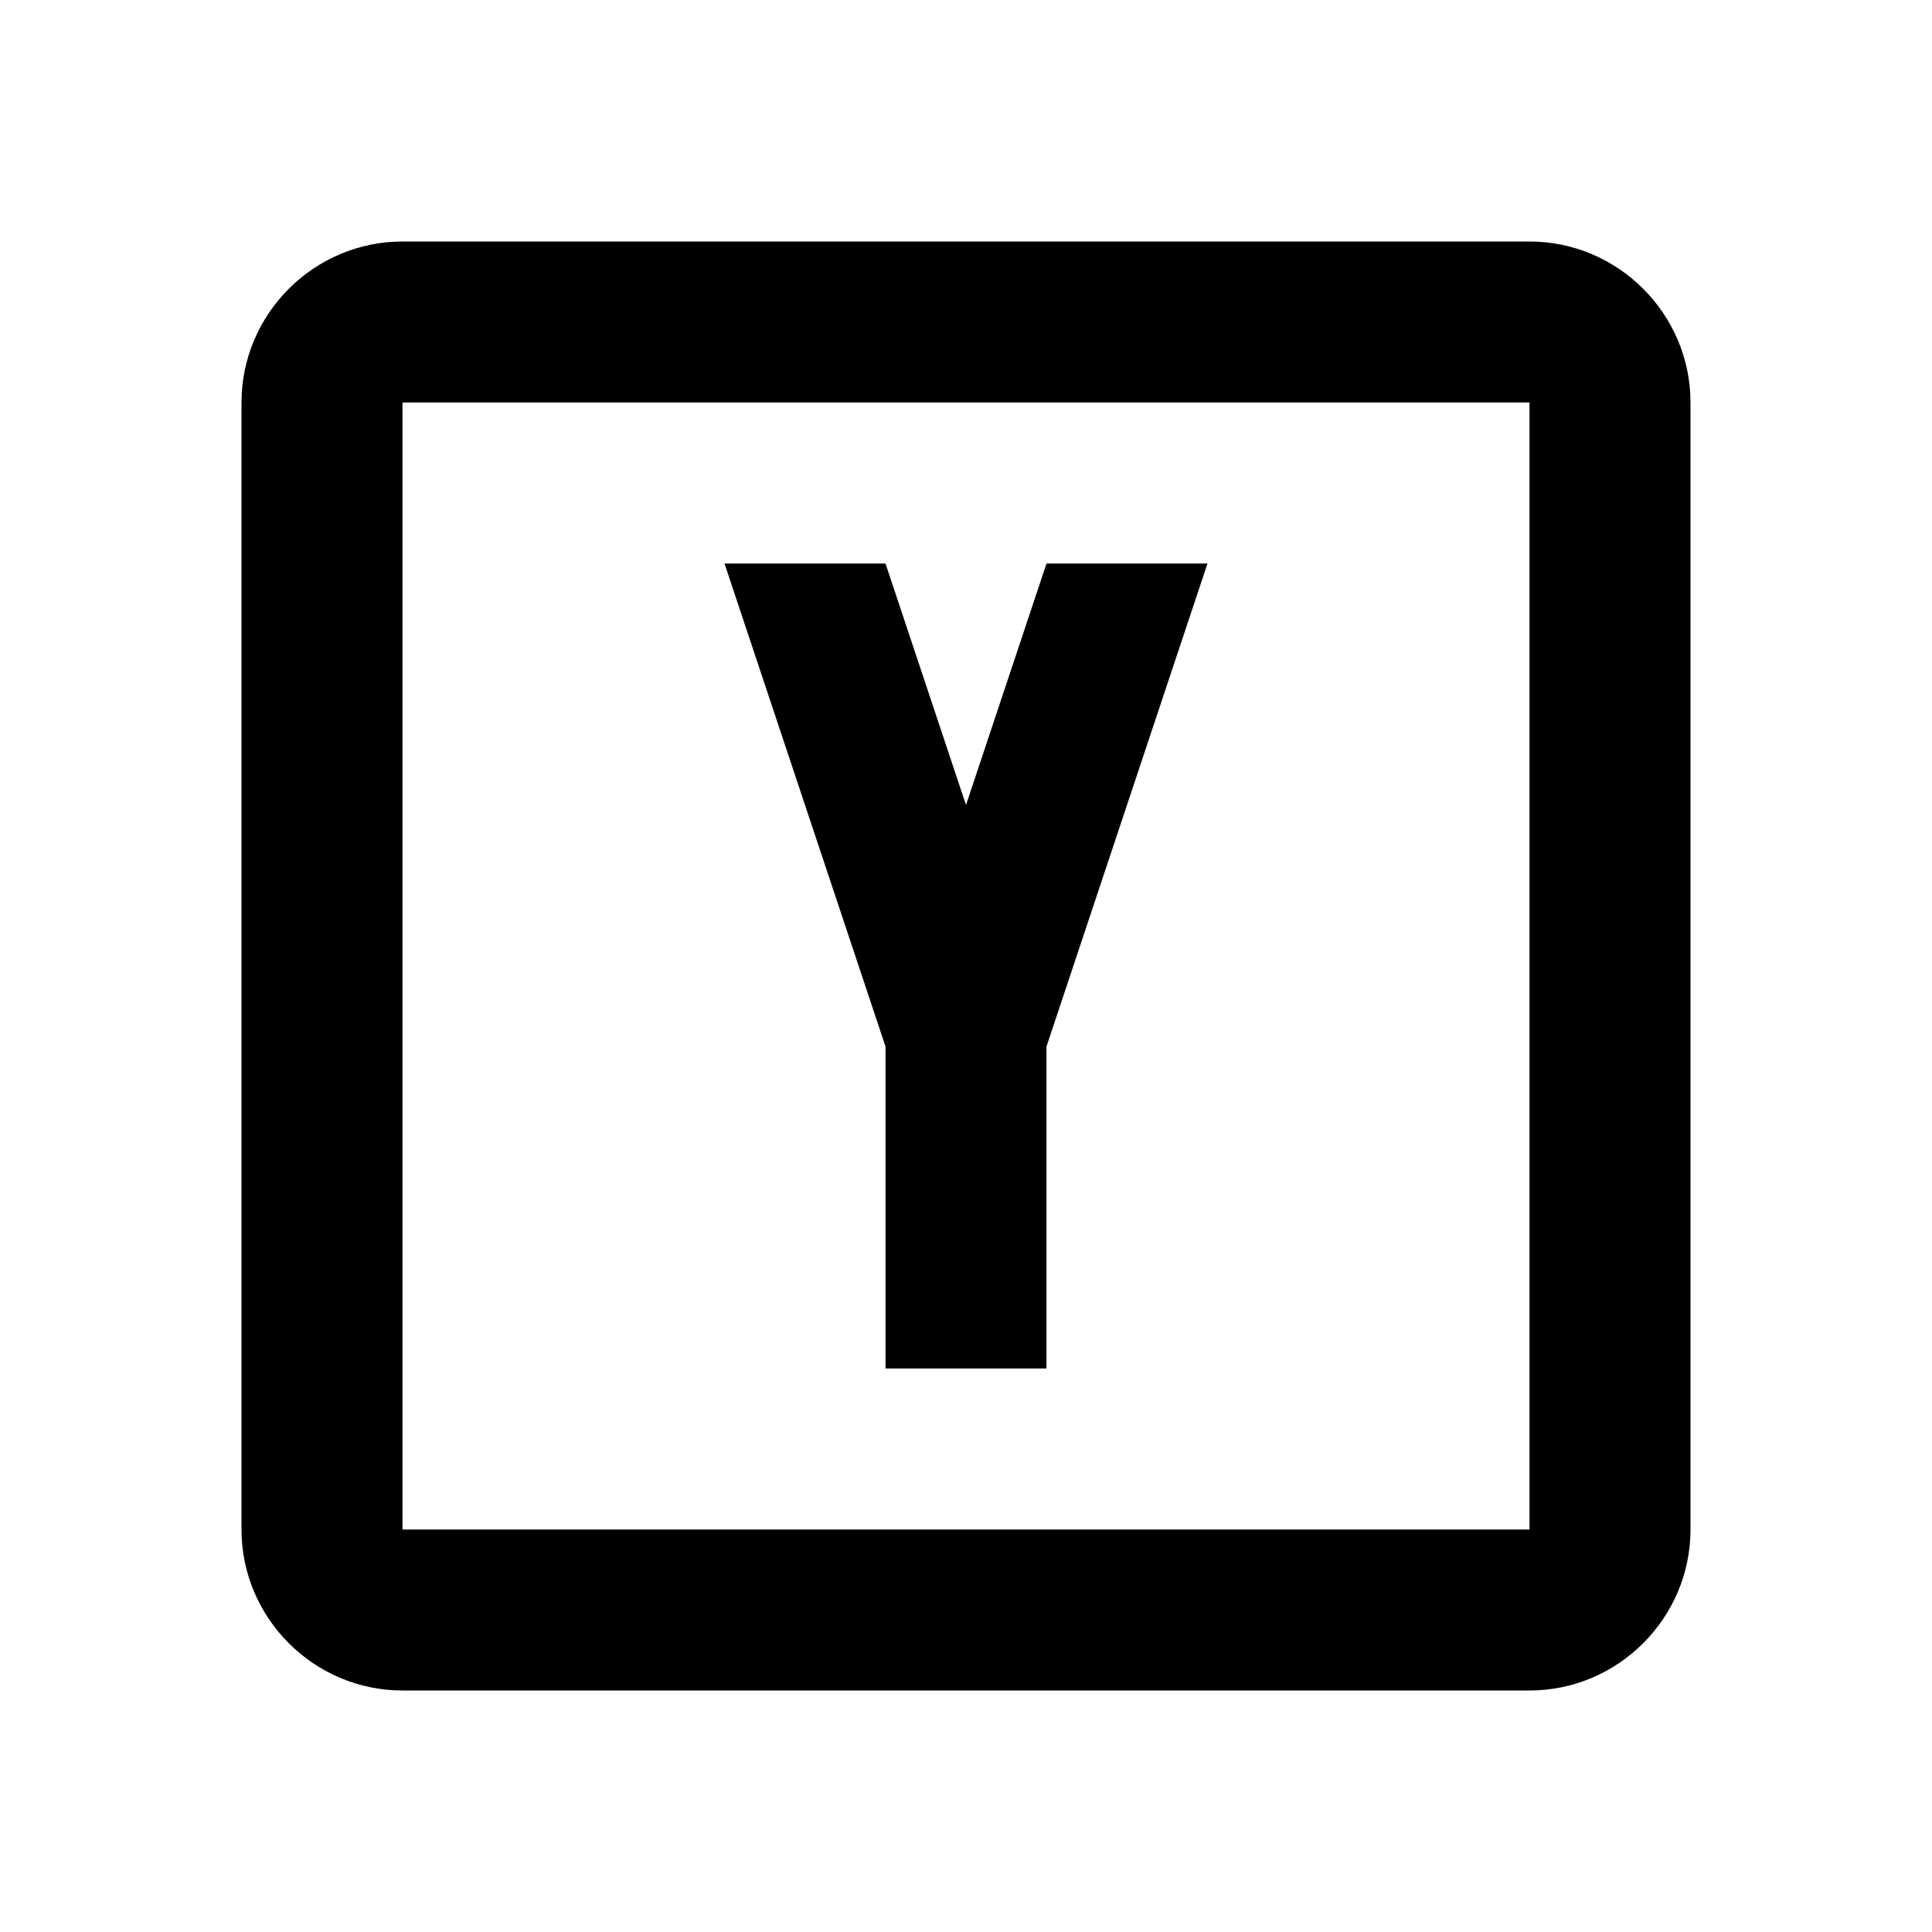 <svg xmlns="http://www.w3.org/2000/svg" xmlns:xlink="http://www.w3.org/1999/xlink" id="mdi-alpha-y-box-outline" width="24" height="24" version="1.1" viewBox="0 0 24 24"><path d="M9,7H11L12,10L13,7H15L13,13V17H11V13L9,7M5,3H19C20.1,3 21,3.9 21,5V19C21,20.1 20.1,21 19,21H5C3.9,21 3,20.1 3,19V5C3,3.9 3.9,3 5,3M5,5V19H19V5H5Z"/></svg>